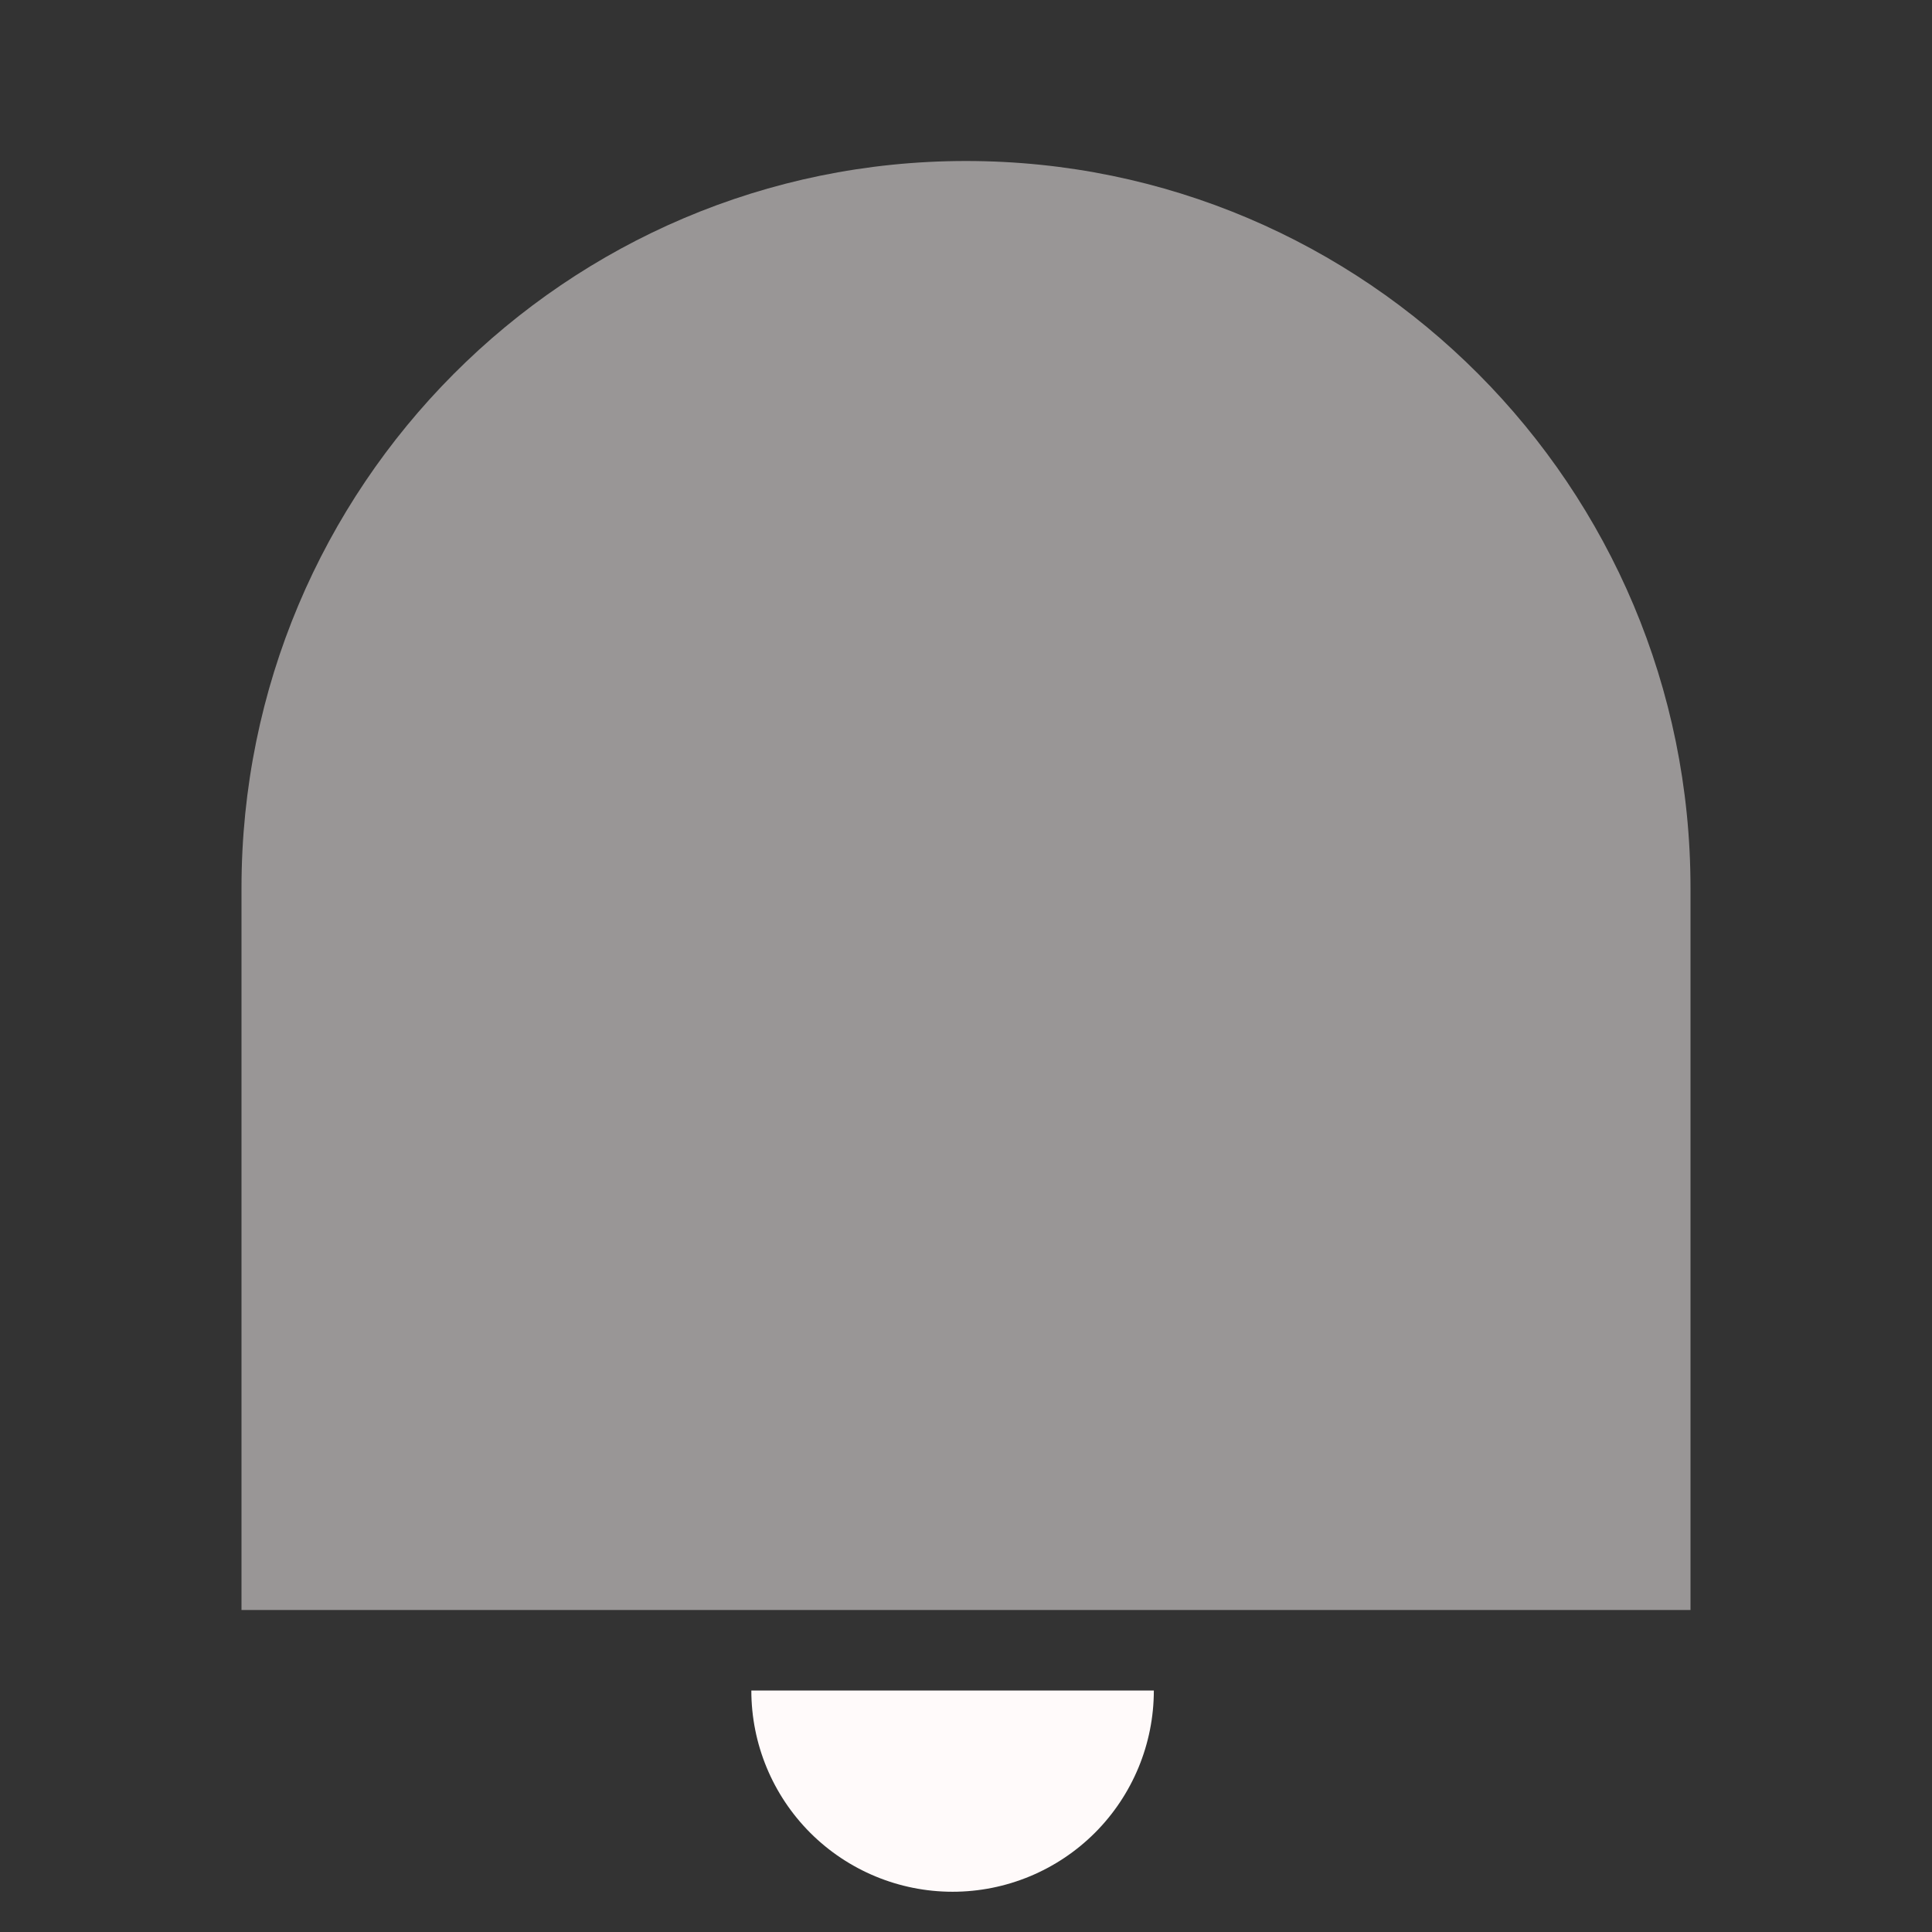 <svg width="36" height="36" viewBox="0 0 36 36" fill="none" xmlns="http://www.w3.org/2000/svg">
<rect x="0" y="0" width="36" height="36" fill="#333333" stroke="none"/>
<path opacity="0.5" d="M18 3C25.455 3 31.5 9.065 31.5 16.547V30H4.5V16.547C4.5 9.065 10.545 3 18 3Z" fill="#FFFAFA"/>
<path d="M14 31.5H21.5C21.5 32.495 21.105 33.448 20.402 34.152C19.698 34.855 18.745 35.25 17.75 35.25C16.755 35.25 15.802 34.855 15.098 34.152C14.395 33.448 14 32.495 14 31.5Z" fill="#FFFAFA"/>
</svg>
